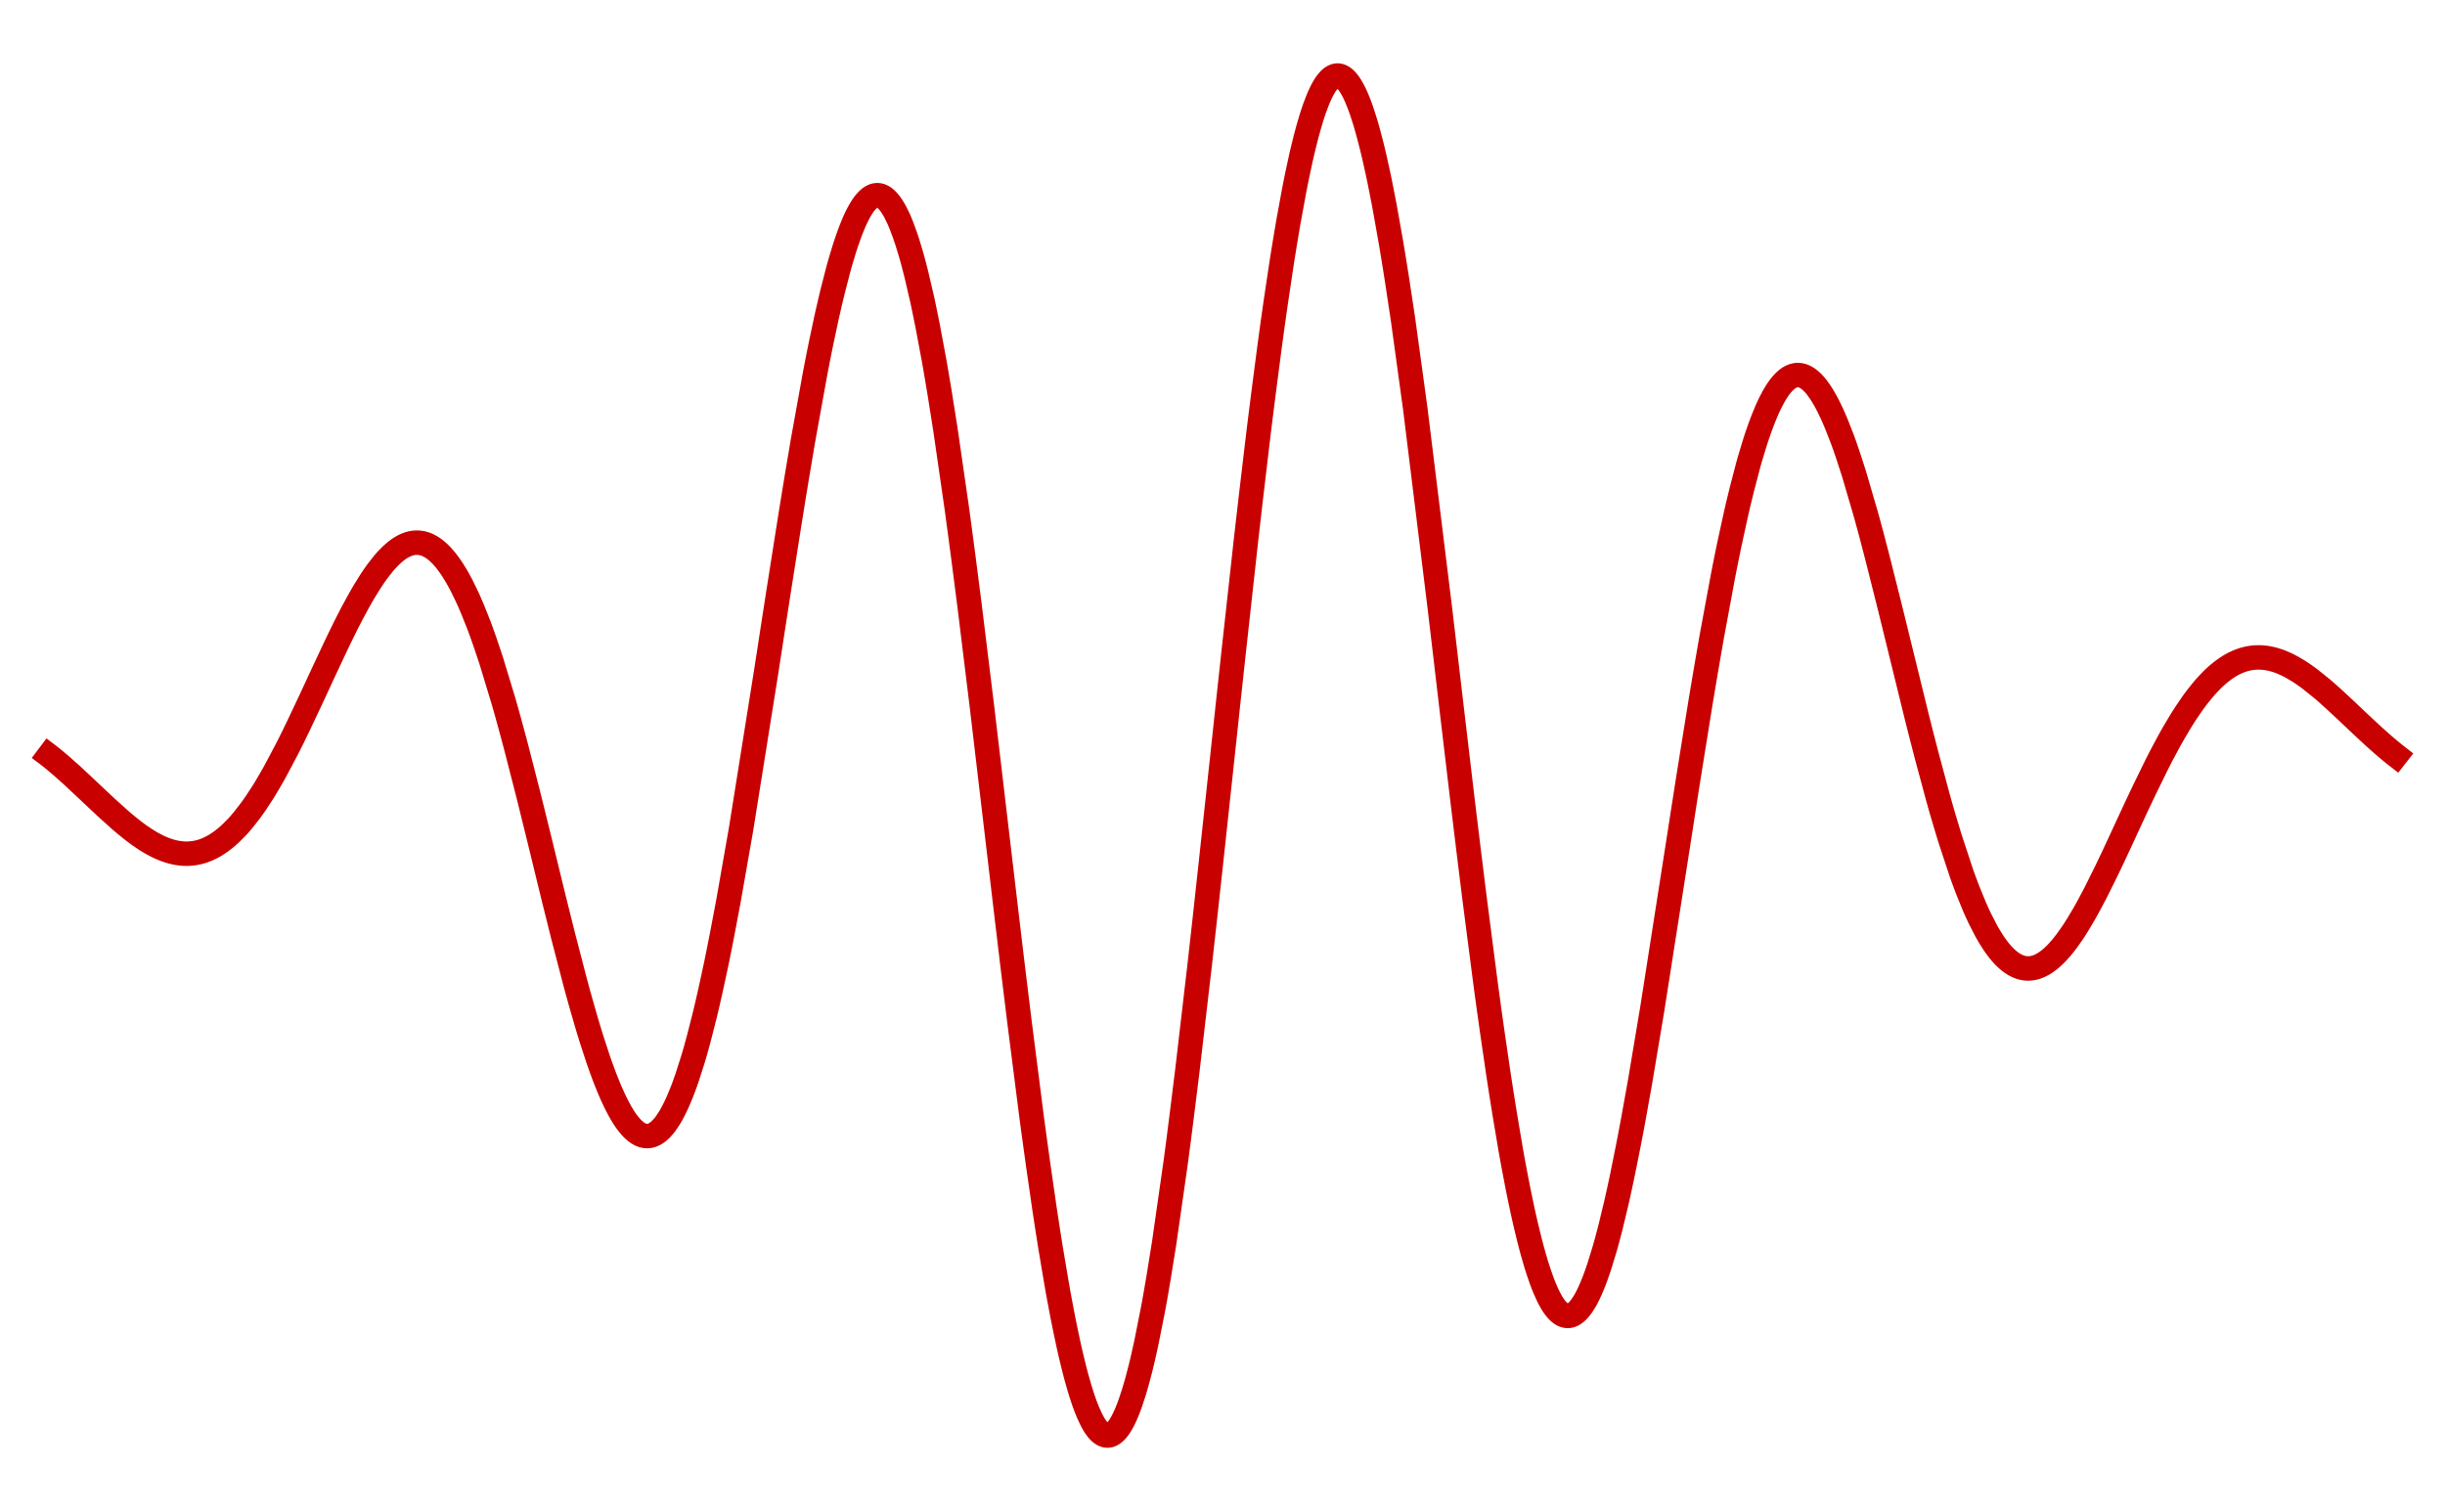 <?xml version="1.0" encoding="UTF-8"?>
<svg xmlns="http://www.w3.org/2000/svg" xmlns:xlink="http://www.w3.org/1999/xlink" width="270pt" height="167pt" viewBox="0 0 270 167" version="1.1">
<defs>
<clipPath id="clip1">
  <path d="M 0 0 L 270 0 L 270 166.801 L 0 166.801 Z M 0 0 "/>
</clipPath>
</defs>
<g id="surface1">
<g clip-path="url(#clip1)" clip-rule="nonzero">
<path style="fill:none;stroke-width:2.7;stroke-linecap:square;stroke-linejoin:miter;stroke:rgb(78.43%,0%,0%);stroke-opacity:1;stroke-miterlimit:3.25;" d="M 5.398 83.434 L 5.48 83.496 L 5.559 83.562 L 5.719 83.688 L 6.035 83.949 L 6.672 84.484 L 7.945 85.613 L 10.488 87.996 L 10.832 88.324 L 11.176 88.648 L 11.867 89.289 L 13.246 90.527 L 13.332 90.605 L 13.418 90.68 L 13.934 91.113 L 14.625 91.668 L 14.797 91.801 L 14.969 91.93 L 15.312 92.184 L 16.004 92.656 L 16.082 92.707 L 16.164 92.758 L 16.324 92.859 L 16.648 93.051 L 16.727 93.098 L 16.809 93.145 L 16.969 93.23 L 17.289 93.398 L 17.371 93.441 L 17.453 93.48 L 17.613 93.555 L 17.934 93.695 L 18.016 93.73 L 18.094 93.762 L 18.258 93.824 L 18.578 93.934 L 18.66 93.961 L 18.738 93.984 L 18.902 94.031 L 18.98 94.055 L 19.062 94.074 L 19.223 94.113 L 19.305 94.133 L 19.383 94.148 L 19.465 94.164 L 19.543 94.18 L 19.707 94.203 L 19.785 94.215 L 19.867 94.227 L 19.945 94.234 L 20.027 94.246 L 20.109 94.25 L 20.188 94.258 L 20.27 94.262 L 20.348 94.266 L 20.43 94.27 L 20.512 94.27 L 20.59 94.273 L 20.672 94.273 L 20.75 94.27 L 20.914 94.262 L 20.992 94.258 L 21.074 94.25 L 21.152 94.246 L 21.234 94.234 L 21.312 94.227 L 21.547 94.191 L 21.629 94.176 L 21.863 94.129 L 21.941 94.109 L 22.102 94.066 L 22.18 94.047 L 22.258 94.023 L 22.414 93.973 L 22.496 93.945 L 22.574 93.914 L 22.73 93.855 L 22.809 93.824 L 22.891 93.789 L 23.047 93.723 L 23.203 93.645 L 23.363 93.566 L 23.68 93.395 L 23.836 93.301 L 23.992 93.199 L 24.309 92.988 L 24.387 92.93 L 24.469 92.871 L 24.625 92.754 L 24.941 92.5 L 25.098 92.367 L 25.258 92.227 L 25.57 91.934 L 26.203 91.293 L 26.289 91.199 L 26.375 91.102 L 26.547 90.91 L 26.887 90.504 L 27.57 89.629 L 27.656 89.516 L 27.742 89.398 L 27.914 89.16 L 28.258 88.668 L 28.941 87.625 L 29.113 87.352 L 29.285 87.074 L 29.625 86.504 L 30.312 85.312 L 31.68 82.734 L 31.758 82.578 L 31.84 82.422 L 32.32 81.461 L 32.957 80.148 L 34.234 77.445 L 34.316 77.273 L 34.395 77.102 L 34.555 76.758 L 34.875 76.066 L 35.512 74.688 L 36.793 71.953 L 36.965 71.586 L 37.137 71.223 L 37.484 70.504 L 38.176 69.098 L 38.348 68.754 L 38.523 68.414 L 38.867 67.746 L 39.562 66.465 L 39.648 66.309 L 39.906 65.852 L 40.254 65.258 L 40.945 64.148 L 41.031 64.016 L 41.121 63.887 L 41.293 63.629 L 41.637 63.141 L 42.332 62.25 L 42.414 62.152 L 42.5 62.051 L 42.672 61.859 L 43.012 61.504 L 43.18 61.336 L 43.352 61.18 L 43.691 60.887 L 43.777 60.82 L 43.859 60.758 L 44.031 60.633 L 44.117 60.578 L 44.199 60.523 L 44.371 60.418 L 44.457 60.371 L 44.539 60.324 L 44.711 60.238 L 44.797 60.199 L 44.879 60.164 L 45.137 60.07 L 45.219 60.047 L 45.305 60.02 L 45.477 59.98 L 45.559 59.965 L 45.73 59.941 L 45.816 59.934 L 45.898 59.93 L 45.984 59.926 L 46.07 59.926 L 46.156 59.93 L 46.238 59.934 L 46.324 59.941 L 46.496 59.965 L 46.578 59.98 L 46.75 60.02 L 46.836 60.047 L 46.918 60.074 L 47.004 60.102 L 47.09 60.133 L 47.176 60.168 L 47.258 60.207 L 47.43 60.293 L 47.516 60.34 L 47.598 60.387 L 47.77 60.496 L 47.848 60.551 L 47.93 60.605 L 48.086 60.727 L 48.164 60.789 L 48.246 60.855 L 48.402 60.996 L 48.484 61.07 L 48.562 61.145 L 48.723 61.305 L 49.039 61.656 L 49.195 61.844 L 49.355 62.047 L 49.672 62.477 L 49.75 62.59 L 49.832 62.707 L 49.988 62.945 L 50.305 63.457 L 50.387 63.59 L 50.465 63.727 L 50.625 64.004 L 50.941 64.594 L 51.574 65.891 L 51.652 66.062 L 51.734 66.238 L 51.891 66.594 L 52.207 67.336 L 52.844 68.934 L 52.93 69.16 L 53.016 69.391 L 53.188 69.859 L 53.531 70.824 L 54.219 72.871 L 55.594 77.395 L 55.68 77.691 L 55.938 78.605 L 56.281 79.844 L 56.969 82.398 L 58.344 87.762 L 58.422 88.082 L 58.504 88.402 L 58.984 90.348 L 59.629 92.961 L 60.91 98.219 L 60.992 98.547 L 61.07 98.871 L 61.23 99.523 L 61.555 100.824 L 62.195 103.391 L 63.48 108.332 L 63.559 108.625 L 63.793 109.492 L 64.109 110.629 L 64.738 112.816 L 64.816 113.078 L 64.895 113.344 L 65.051 113.863 L 65.367 114.879 L 65.996 116.801 L 66.074 117.031 L 66.152 117.258 L 66.312 117.707 L 66.625 118.57 L 66.781 118.984 L 66.941 119.391 L 67.254 120.164 L 67.332 120.352 L 67.41 120.535 L 67.57 120.895 L 67.883 121.574 L 67.961 121.734 L 68.043 121.895 L 68.199 122.203 L 68.512 122.785 L 68.598 122.934 L 68.684 123.074 L 68.855 123.352 L 68.941 123.484 L 69.027 123.613 L 69.195 123.855 L 69.281 123.973 L 69.367 124.082 L 69.539 124.293 L 69.621 124.395 L 69.707 124.488 L 69.879 124.664 L 69.965 124.746 L 70.051 124.824 L 70.137 124.895 L 70.219 124.965 L 70.391 125.09 L 70.477 125.145 L 70.562 125.195 L 70.648 125.242 L 70.734 125.281 L 70.816 125.32 L 70.988 125.383 L 71.074 125.406 L 71.246 125.438 L 71.328 125.445 L 71.414 125.453 L 71.5 125.453 L 71.586 125.449 L 71.758 125.426 L 71.844 125.406 L 71.926 125.383 L 72.012 125.355 L 72.098 125.32 L 72.184 125.281 L 72.27 125.238 L 72.355 125.191 L 72.438 125.141 L 72.609 125.023 L 72.781 124.883 L 72.953 124.727 L 73.035 124.641 L 73.121 124.547 L 73.293 124.352 L 73.379 124.246 L 73.465 124.137 L 73.633 123.898 L 73.977 123.371 L 74.055 123.234 L 74.137 123.094 L 74.293 122.805 L 74.613 122.172 L 74.691 122 L 74.773 121.828 L 74.93 121.469 L 75.25 120.703 L 75.328 120.5 L 75.41 120.293 L 75.57 119.867 L 75.887 118.965 L 76.523 116.969 L 76.605 116.699 L 76.684 116.43 L 76.844 115.871 L 77.16 114.715 L 77.797 112.219 L 77.879 111.891 L 77.957 111.559 L 78.117 110.879 L 78.434 109.488 L 79.074 106.535 L 79.16 106.117 L 79.246 105.695 L 79.418 104.844 L 79.762 103.098 L 80.453 99.441 L 81.836 91.555 L 84.598 74.254 L 84.684 73.707 L 84.766 73.156 L 84.938 72.062 L 85.273 69.867 L 85.953 65.488 L 87.309 56.887 L 87.395 56.359 L 87.48 55.836 L 87.648 54.793 L 87.988 52.727 L 88.664 48.707 L 90.02 41.199 L 90.102 40.789 L 90.18 40.379 L 90.336 39.574 L 90.652 38 L 91.285 35.023 L 91.363 34.672 L 91.445 34.32 L 91.602 33.629 L 91.918 32.297 L 92.551 29.836 L 92.707 29.266 L 92.867 28.715 L 93.184 27.664 L 93.262 27.414 L 93.34 27.168 L 93.5 26.691 L 93.816 25.797 L 93.895 25.586 L 93.973 25.379 L 94.133 24.984 L 94.211 24.793 L 94.289 24.609 L 94.445 24.254 L 94.527 24.082 L 94.605 23.918 L 94.762 23.605 L 94.844 23.457 L 94.922 23.316 L 95.078 23.047 L 95.164 22.91 L 95.25 22.777 L 95.336 22.652 L 95.422 22.535 L 95.508 22.426 L 95.594 22.32 L 95.766 22.133 L 95.852 22.047 L 95.938 21.969 L 96.023 21.898 L 96.109 21.832 L 96.195 21.773 L 96.281 21.723 L 96.367 21.68 L 96.449 21.641 L 96.535 21.609 L 96.621 21.586 L 96.707 21.57 L 96.793 21.559 L 96.879 21.555 L 96.965 21.559 L 97.051 21.57 L 97.137 21.586 L 97.223 21.609 L 97.309 21.641 L 97.395 21.68 L 97.48 21.723 L 97.566 21.777 L 97.652 21.836 L 97.738 21.902 L 97.824 21.973 L 97.91 22.055 L 97.992 22.141 L 98.078 22.234 L 98.164 22.332 L 98.25 22.441 L 98.336 22.555 L 98.508 22.805 L 98.594 22.941 L 98.68 23.082 L 98.852 23.391 L 99.195 24.082 L 99.281 24.273 L 99.367 24.473 L 99.535 24.887 L 99.879 25.805 L 99.965 26.051 L 100.051 26.301 L 100.223 26.828 L 100.566 27.961 L 100.645 28.238 L 100.727 28.523 L 100.887 29.113 L 101.207 30.359 L 101.848 33.117 L 101.926 33.484 L 102.004 33.859 L 102.164 34.625 L 102.484 36.223 L 103.125 39.66 L 103.207 40.109 L 103.285 40.566 L 103.445 41.496 L 103.766 43.41 L 104.406 47.453 L 105.688 56.324 L 105.773 56.957 L 105.859 57.598 L 106.031 58.887 L 106.379 61.508 L 107.074 66.914 L 108.461 78.234 L 111.234 101.719 L 111.406 103.148 L 111.574 104.574 L 111.914 107.406 L 112.598 112.98 L 113.957 123.621 L 114.043 124.258 L 114.129 124.891 L 114.301 126.145 L 114.641 128.605 L 115.32 133.312 L 115.406 133.879 L 115.492 134.441 L 115.66 135.551 L 116 137.711 L 116.684 141.762 L 116.762 142.211 L 116.84 142.652 L 117 143.523 L 117.316 145.203 L 117.398 145.609 L 117.477 146.008 L 117.637 146.793 L 117.953 148.289 L 118.031 148.648 L 118.113 149.004 L 118.27 149.695 L 118.59 151.004 L 118.668 151.316 L 118.746 151.621 L 118.906 152.215 L 119.223 153.324 L 119.305 153.586 L 119.383 153.84 L 119.543 154.332 L 119.621 154.566 L 119.699 154.793 L 119.859 155.234 L 119.938 155.441 L 120.02 155.645 L 120.176 156.027 L 120.496 156.719 L 120.574 156.871 L 120.652 157.02 L 120.812 157.297 L 120.891 157.426 L 120.969 157.547 L 121.129 157.766 L 121.207 157.867 L 121.289 157.957 L 121.367 158.043 L 121.445 158.125 L 121.527 158.195 L 121.605 158.262 L 121.684 158.316 L 121.766 158.367 L 121.852 158.414 L 121.938 158.453 L 122.023 158.484 L 122.109 158.508 L 122.195 158.52 L 122.281 158.527 L 122.367 158.523 L 122.453 158.512 L 122.539 158.492 L 122.625 158.465 L 122.711 158.426 L 122.797 158.383 L 122.883 158.328 L 122.969 158.27 L 123.055 158.199 L 123.141 158.121 L 123.227 158.035 L 123.316 157.938 L 123.402 157.836 L 123.488 157.723 L 123.574 157.605 L 123.66 157.477 L 123.832 157.195 L 123.918 157.043 L 124.004 156.879 L 124.176 156.531 L 124.262 156.348 L 124.348 156.152 L 124.52 155.738 L 124.605 155.52 L 124.691 155.293 L 124.863 154.816 L 125.207 153.762 L 125.293 153.48 L 125.379 153.188 L 125.555 152.582 L 125.898 151.277 L 125.984 150.934 L 126.07 150.578 L 126.242 149.852 L 126.586 148.301 L 127.273 144.852 L 127.355 144.418 L 127.438 143.98 L 127.598 143.086 L 127.918 141.227 L 128.562 137.234 L 129.848 128.242 L 129.926 127.641 L 130.008 127.035 L 130.168 125.809 L 130.488 123.301 L 131.133 118.105 L 132.418 107.082 L 132.5 106.387 L 132.734 104.277 L 133.051 101.438 L 133.68 95.684 L 134.941 83.984 L 135.098 82.516 L 135.258 81.043 L 135.57 78.109 L 136.203 72.27 L 137.465 60.828 L 137.547 60.07 L 137.633 59.316 L 137.805 57.812 L 138.148 54.84 L 138.832 49.059 L 138.918 48.355 L 139 47.652 L 139.172 46.262 L 139.516 43.527 L 140.199 38.285 L 140.285 37.652 L 140.371 37.023 L 140.539 35.785 L 140.883 33.371 L 141.566 28.816 L 141.652 28.273 L 141.738 27.738 L 141.91 26.688 L 142.25 24.656 L 142.934 20.922 L 143.016 20.516 L 143.094 20.113 L 143.254 19.332 L 143.574 17.84 L 143.652 17.484 L 143.73 17.133 L 143.891 16.453 L 144.211 15.168 L 144.289 14.863 L 144.371 14.566 L 144.531 13.988 L 144.848 12.922 L 144.93 12.672 L 145.008 12.426 L 145.168 11.961 L 145.488 11.113 L 145.566 10.918 L 145.648 10.73 L 145.805 10.375 L 145.887 10.207 L 145.965 10.047 L 146.125 9.75 L 146.207 9.613 L 146.285 9.48 L 146.363 9.355 L 146.445 9.238 L 146.523 9.129 L 146.605 9.027 L 146.766 8.844 L 146.844 8.762 L 146.922 8.688 L 147.004 8.621 L 147.082 8.562 L 147.164 8.508 L 147.242 8.465 L 147.324 8.426 L 147.402 8.395 L 147.48 8.371 L 147.562 8.355 L 147.641 8.344 L 147.723 8.344 L 147.801 8.348 L 147.879 8.359 L 147.961 8.379 L 148.039 8.406 L 148.125 8.441 L 148.215 8.488 L 148.301 8.543 L 148.387 8.602 L 148.473 8.672 L 148.559 8.754 L 148.645 8.84 L 148.73 8.934 L 148.82 9.039 L 148.906 9.148 L 148.992 9.27 L 149.078 9.398 L 149.164 9.535 L 149.25 9.68 L 149.422 9.992 L 149.512 10.16 L 149.598 10.336 L 149.77 10.715 L 149.855 10.918 L 149.941 11.125 L 150.117 11.57 L 150.203 11.801 L 150.289 12.043 L 150.461 12.547 L 150.809 13.648 L 150.895 13.945 L 150.98 14.246 L 151.152 14.875 L 151.5 16.215 L 151.586 16.57 L 151.672 16.934 L 151.844 17.676 L 152.191 19.246 L 152.277 19.656 L 152.363 20.074 L 152.535 20.93 L 152.883 22.715 L 153.574 26.594 L 153.66 27.098 L 153.742 27.605 L 153.914 28.637 L 154.254 30.77 L 154.934 35.273 L 156.289 45.137 L 159.008 67.191 L 159.164 68.535 L 159.324 69.875 L 159.641 72.566 L 160.273 77.957 L 161.539 88.648 L 161.621 89.309 L 161.699 89.969 L 161.859 91.281 L 162.176 93.887 L 162.809 99.008 L 164.074 108.785 L 164.16 109.422 L 164.246 110.051 L 164.418 111.305 L 164.762 113.758 L 165.449 118.461 L 165.535 119.027 L 165.621 119.59 L 165.793 120.695 L 166.137 122.855 L 166.82 126.918 L 166.906 127.402 L 166.992 127.879 L 167.164 128.816 L 167.508 130.621 L 167.594 131.059 L 167.68 131.488 L 167.852 132.332 L 168.195 133.945 L 168.281 134.332 L 168.367 134.711 L 168.539 135.457 L 168.883 136.863 L 168.969 137.199 L 169.055 137.531 L 169.227 138.172 L 169.57 139.367 L 169.648 139.633 L 169.73 139.891 L 169.891 140.391 L 170.211 141.32 L 170.293 141.535 L 170.371 141.746 L 170.531 142.152 L 170.852 142.887 L 170.934 143.055 L 171.012 143.219 L 171.172 143.523 L 171.254 143.668 L 171.332 143.809 L 171.492 144.066 L 171.574 144.188 L 171.652 144.301 L 171.734 144.41 L 171.812 144.512 L 171.895 144.605 L 171.973 144.695 L 172.133 144.855 L 172.215 144.93 L 172.297 144.992 L 172.375 145.055 L 172.457 145.105 L 172.535 145.152 L 172.617 145.195 L 172.695 145.23 L 172.777 145.258 L 172.855 145.281 L 172.938 145.297 L 173.016 145.309 L 173.098 145.312 L 173.176 145.312 L 173.258 145.305 L 173.336 145.293 L 173.418 145.273 L 173.496 145.246 L 173.578 145.215 L 173.656 145.18 L 173.738 145.137 L 173.816 145.086 L 173.898 145.031 L 173.977 144.973 L 174.059 144.906 L 174.137 144.832 L 174.219 144.754 L 174.301 144.672 L 174.379 144.582 L 174.461 144.484 L 174.539 144.383 L 174.699 144.164 L 174.777 144.047 L 174.855 143.926 L 175.016 143.668 L 175.094 143.531 L 175.172 143.387 L 175.328 143.086 L 175.406 142.926 L 175.484 142.762 L 175.641 142.418 L 175.957 141.668 L 176.035 141.469 L 176.113 141.262 L 176.27 140.836 L 176.586 139.926 L 177.215 137.875 L 177.293 137.598 L 177.371 137.316 L 177.527 136.742 L 177.844 135.535 L 178.473 132.922 L 178.551 132.578 L 178.629 132.23 L 178.785 131.52 L 179.102 130.059 L 179.727 126.961 L 179.898 126.086 L 180.07 125.195 L 180.41 123.367 L 181.094 119.562 L 182.457 111.43 L 185.184 94.02 L 185.266 93.508 L 185.344 92.992 L 185.504 91.965 L 185.82 89.914 L 186.457 85.848 L 187.73 77.926 L 187.809 77.441 L 187.891 76.961 L 188.051 76.004 L 188.367 74.117 L 189.004 70.441 L 190.277 63.566 L 190.449 62.691 L 190.621 61.828 L 190.965 60.148 L 191.656 56.977 L 191.742 56.598 L 191.828 56.223 L 192 55.484 L 192.348 54.062 L 193.035 51.43 L 193.121 51.121 L 193.207 50.816 L 193.383 50.223 L 193.727 49.086 L 193.898 48.547 L 194.07 48.027 L 194.414 47.047 L 194.504 46.812 L 194.59 46.582 L 194.762 46.141 L 195.105 45.312 L 195.277 44.93 L 195.449 44.566 L 195.797 43.898 L 195.875 43.754 L 195.957 43.613 L 196.117 43.348 L 196.199 43.219 L 196.277 43.098 L 196.441 42.863 L 196.52 42.754 L 196.602 42.648 L 196.762 42.453 L 196.844 42.359 L 196.922 42.273 L 197.086 42.109 L 197.164 42.035 L 197.246 41.965 L 197.324 41.898 L 197.406 41.836 L 197.488 41.777 L 197.566 41.723 L 197.648 41.676 L 197.727 41.629 L 197.809 41.59 L 197.891 41.555 L 197.969 41.523 L 198.051 41.496 L 198.129 41.473 L 198.211 41.453 L 198.293 41.438 L 198.371 41.426 L 198.453 41.418 L 198.613 41.418 L 198.695 41.426 L 198.773 41.434 L 198.855 41.449 L 198.938 41.469 L 199.016 41.488 L 199.098 41.516 L 199.176 41.547 L 199.258 41.582 L 199.34 41.621 L 199.418 41.664 L 199.5 41.711 L 199.66 41.816 L 199.742 41.875 L 199.82 41.938 L 199.984 42.074 L 200.062 42.148 L 200.145 42.227 L 200.305 42.395 L 200.387 42.484 L 200.465 42.578 L 200.629 42.777 L 200.949 43.219 L 201.027 43.336 L 201.105 43.457 L 201.266 43.711 L 201.582 44.254 L 201.66 44.398 L 201.738 44.547 L 201.898 44.852 L 202.211 45.5 L 202.293 45.668 L 202.527 46.195 L 202.844 46.945 L 203.477 48.574 L 203.555 48.789 L 203.633 49.008 L 203.793 49.453 L 204.105 50.371 L 204.738 52.328 L 206 56.637 L 206.172 57.254 L 206.344 57.883 L 206.688 59.156 L 207.371 61.781 L 208.742 67.238 L 211.484 78.41 L 211.641 79.051 L 211.801 79.688 L 212.121 80.953 L 212.762 83.438 L 214.039 88.184 L 214.121 88.469 L 214.199 88.75 L 214.359 89.312 L 214.68 90.414 L 215.32 92.535 L 216.598 96.41 L 216.77 96.895 L 216.945 97.367 L 217.289 98.281 L 217.984 99.984 L 218.156 100.383 L 218.328 100.77 L 218.676 101.508 L 219.367 102.848 L 219.457 103.004 L 219.543 103.156 L 219.715 103.449 L 220.062 104 L 220.148 104.133 L 220.234 104.262 L 220.41 104.508 L 220.754 104.965 L 220.84 105.07 L 220.93 105.176 L 221.188 105.469 L 221.273 105.559 L 221.449 105.734 L 221.535 105.816 L 221.621 105.895 L 221.793 106.047 L 221.879 106.117 L 221.969 106.188 L 222.141 106.312 L 222.227 106.371 L 222.312 106.426 L 222.395 106.477 L 222.48 106.527 L 222.566 106.574 L 222.652 106.617 L 222.82 106.699 L 222.906 106.734 L 222.992 106.766 L 223.074 106.797 L 223.16 106.824 L 223.246 106.848 L 223.418 106.887 L 223.5 106.902 L 223.586 106.918 L 223.672 106.926 L 223.758 106.938 L 223.84 106.941 L 223.926 106.945 L 224.012 106.945 L 224.098 106.941 L 224.18 106.934 L 224.352 106.918 L 224.438 106.902 L 224.52 106.887 L 224.605 106.871 L 224.863 106.801 L 224.945 106.77 L 225.117 106.707 L 225.203 106.668 L 225.285 106.633 L 225.371 106.59 L 225.543 106.5 L 225.625 106.453 L 225.711 106.402 L 225.883 106.293 L 226.223 106.051 L 226.309 105.98 L 226.391 105.914 L 226.562 105.77 L 226.902 105.453 L 227.074 105.281 L 227.242 105.102 L 227.582 104.719 L 227.66 104.625 L 227.742 104.531 L 227.898 104.336 L 228.219 103.922 L 228.852 103.027 L 228.93 102.906 L 229.012 102.789 L 229.168 102.543 L 229.484 102.039 L 230.121 100.969 L 230.199 100.828 L 230.281 100.691 L 230.438 100.406 L 230.754 99.828 L 231.391 98.625 L 232.66 96.07 L 233.004 95.352 L 233.348 94.625 L 234.035 93.152 L 235.41 90.184 L 235.496 90 L 235.582 89.812 L 235.754 89.445 L 236.098 88.707 L 236.789 87.254 L 238.164 84.441 L 238.242 84.285 L 238.324 84.125 L 238.484 83.812 L 238.805 83.195 L 239.449 81.996 L 239.527 81.848 L 239.609 81.703 L 239.77 81.414 L 240.09 80.852 L 240.734 79.77 L 240.812 79.637 L 240.895 79.508 L 241.055 79.25 L 241.375 78.75 L 242.02 77.805 L 242.098 77.691 L 242.18 77.578 L 242.34 77.359 L 242.66 76.934 L 243.301 76.137 L 243.383 76.043 L 243.461 75.953 L 243.617 75.777 L 243.934 75.434 L 244.09 75.27 L 244.246 75.109 L 244.562 74.809 L 244.641 74.734 L 244.875 74.523 L 245.191 74.262 L 245.348 74.137 L 245.508 74.016 L 245.82 73.793 L 245.898 73.738 L 245.98 73.688 L 246.137 73.586 L 246.449 73.402 L 246.531 73.359 L 246.609 73.316 L 246.766 73.238 L 247.082 73.09 L 247.395 72.965 L 247.473 72.938 L 247.555 72.91 L 247.711 72.855 L 247.789 72.832 L 247.867 72.812 L 247.945 72.789 L 248.027 72.77 L 248.184 72.73 L 248.34 72.699 L 248.512 72.668 L 248.684 72.645 L 248.766 72.633 L 249.023 72.609 L 249.281 72.598 L 249.535 72.598 L 249.793 72.609 L 249.965 72.625 L 250.047 72.633 L 250.133 72.641 L 250.305 72.664 L 250.562 72.711 L 250.645 72.727 L 250.902 72.785 L 251.074 72.828 L 251.16 72.855 L 251.242 72.879 L 251.586 72.988 L 251.844 73.082 L 251.926 73.117 L 252.098 73.188 L 252.441 73.34 L 252.523 73.379 L 252.781 73.508 L 253.121 73.688 L 253.805 74.094 L 253.887 74.145 L 253.965 74.195 L 254.125 74.301 L 254.445 74.516 L 255.082 74.977 L 256.355 76 L 256.438 76.066 L 256.516 76.133 L 256.676 76.27 L 256.992 76.551 L 257.633 77.121 L 258.906 78.301 L 258.996 78.383 L 259.086 78.469 L 259.262 78.637 L 259.617 78.973 L 260.328 79.648 L 261.754 80.977 L 261.844 81.059 L 261.93 81.141 L 262.109 81.305 L 262.465 81.625 L 263.176 82.254 L 263.266 82.328 L 263.355 82.406 L 263.531 82.559 L 263.887 82.855 L 264.066 83.004 L 264.246 83.148 L 264.332 83.223 L 264.602 83.434 "/>
</g>
</g>
</svg>
